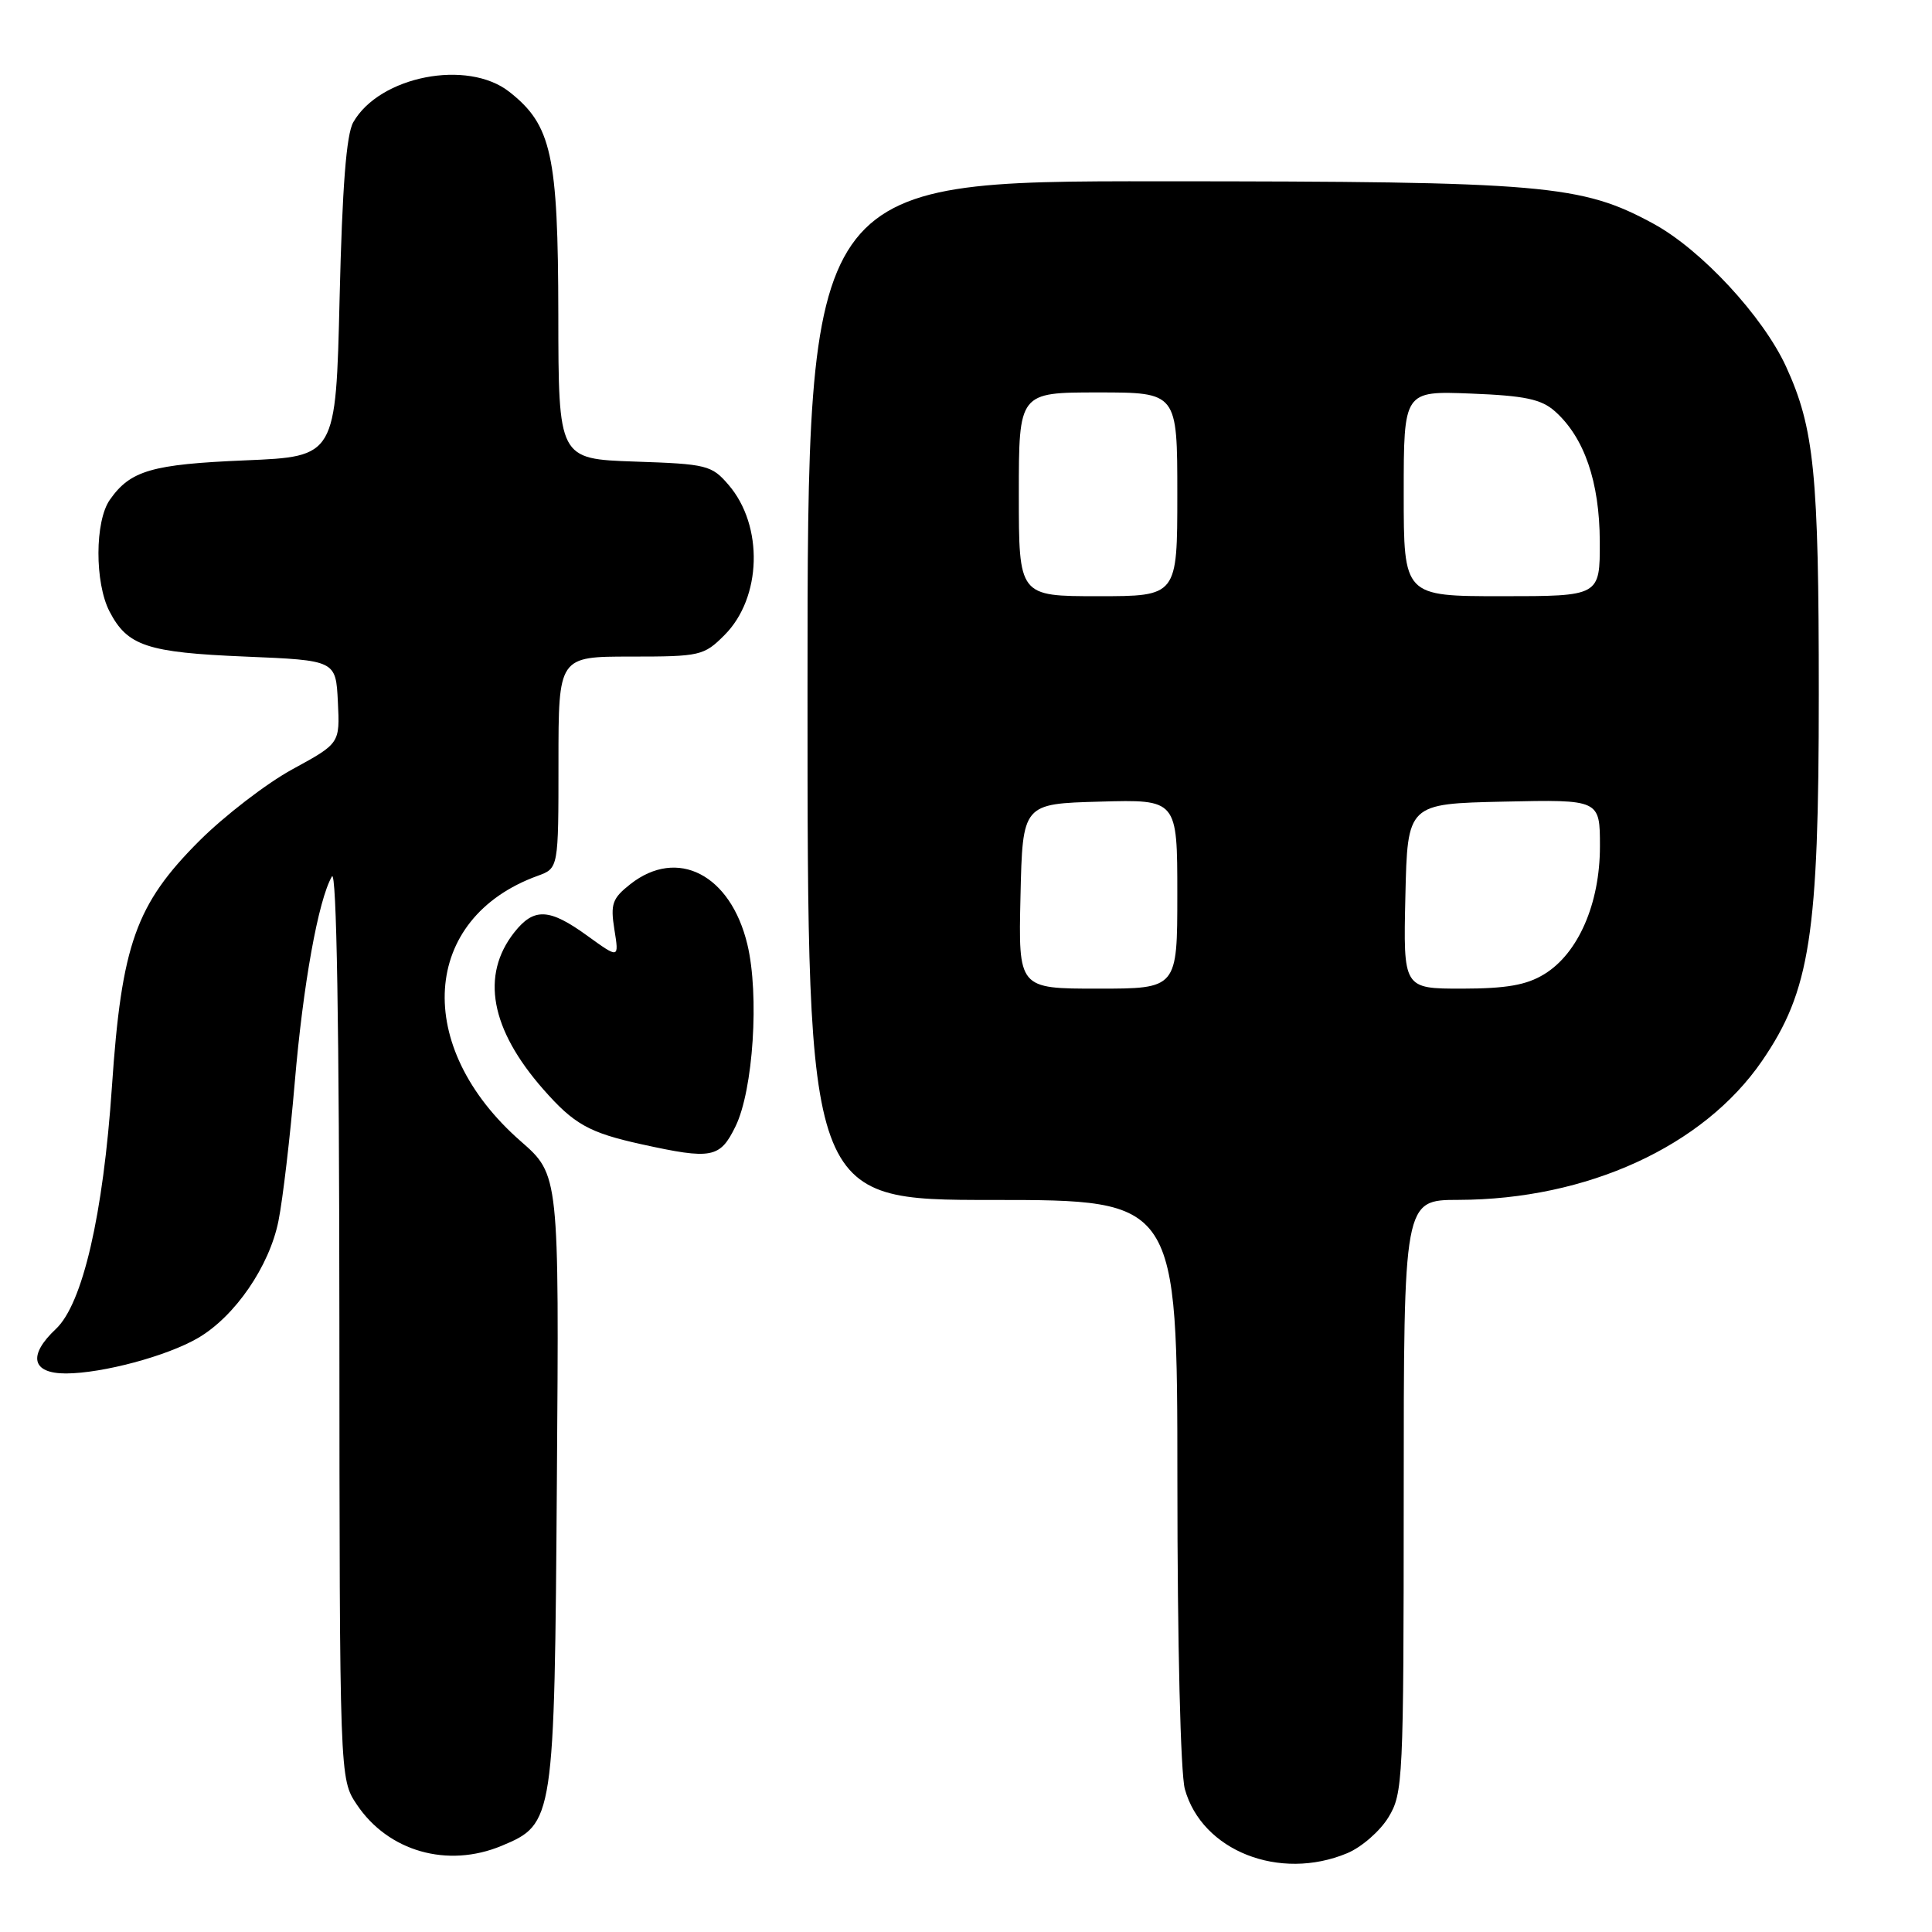 <?xml version="1.0" encoding="UTF-8" standalone="no"?>
<!DOCTYPE svg PUBLIC "-//W3C//DTD SVG 1.1//EN" "http://www.w3.org/Graphics/SVG/1.1/DTD/svg11.dtd" >
<svg xmlns="http://www.w3.org/2000/svg" xmlns:xlink="http://www.w3.org/1999/xlink" version="1.1" viewBox="0 0 256 256">
 <g >
 <path fill="currentColor"
d=" M 178.51 245.56 C 180.41 244.77 182.86 242.63 183.97 240.81 C 185.91 237.64 185.99 235.85 186.00 198.25 C 186.00 159.00 186.00 159.00 193.25 158.99 C 210.30 158.95 225.70 151.90 233.47 140.59 C 239.85 131.30 241.00 123.89 241.00 91.98 C 241.00 62.70 240.40 56.74 236.66 48.57 C 233.59 41.90 225.43 33.10 219.12 29.66 C 209.54 24.45 204.79 24.04 153.75 24.02 C 107.00 24.00 107.00 24.00 107.00 91.50 C 107.00 159.00 107.00 159.00 131.50 159.00 C 156.00 159.00 156.00 159.00 156.01 196.25 C 156.01 217.82 156.43 235.00 157.00 237.07 C 159.27 245.25 169.55 249.30 178.51 245.56 Z  M 66.47 244.58 C 73.41 241.68 73.47 241.29 73.79 196.08 C 74.09 155.67 74.09 155.67 69.00 151.22 C 54.69 138.70 55.78 121.65 71.25 116.05 C 74.00 115.05 74.00 115.05 74.00 101.02 C 74.00 87.00 74.00 87.00 83.58 87.00 C 92.77 87.00 93.27 86.89 96.00 84.15 C 100.94 79.21 101.20 69.67 96.54 64.25 C 94.30 61.64 93.66 61.48 84.09 61.16 C 74.00 60.81 74.00 60.81 73.98 41.66 C 73.95 20.51 73.09 16.57 67.49 12.17 C 61.95 7.81 50.30 10.08 46.81 16.20 C 45.89 17.81 45.35 24.80 45.00 39.50 C 44.50 60.50 44.50 60.50 32.50 61.00 C 20.11 61.52 17.27 62.34 14.55 66.23 C 12.56 69.07 12.54 77.21 14.51 81.02 C 16.88 85.59 19.47 86.46 32.50 87.00 C 44.50 87.50 44.50 87.50 44.77 93.00 C 45.04 98.50 45.04 98.50 38.77 101.92 C 35.32 103.80 29.76 108.08 26.41 111.42 C 18.00 119.83 16.11 125.13 14.83 144.00 C 13.68 160.97 10.95 172.75 7.42 176.08 C 3.66 179.60 4.20 182.00 8.75 181.99 C 13.62 181.97 22.15 179.68 26.24 177.29 C 31.14 174.43 35.70 167.78 36.90 161.77 C 37.48 158.87 38.44 150.65 39.05 143.50 C 40.15 130.50 42.18 119.23 43.98 116.14 C 44.60 115.08 44.95 135.94 44.97 175.10 C 45.00 235.70 45.00 235.70 47.27 239.10 C 51.43 245.33 59.30 247.57 66.47 244.58 Z  M 97.46 149.25 C 99.81 144.44 100.63 131.81 99.03 125.14 C 96.81 115.88 89.77 112.25 83.53 117.15 C 81.13 119.04 80.87 119.78 81.41 123.17 C 82.03 127.03 82.03 127.03 77.86 124.02 C 72.78 120.33 70.75 120.24 68.14 123.55 C 63.67 129.23 64.99 136.37 71.99 144.34 C 76.06 148.97 78.05 150.09 85.00 151.62 C 94.32 153.67 95.40 153.47 97.46 149.25 Z  M 135.22 118.75 C 135.50 106.50 135.50 106.50 145.75 106.22 C 156.00 105.93 156.00 105.93 156.00 118.47 C 156.00 131.00 156.00 131.00 145.47 131.00 C 134.94 131.00 134.94 131.00 135.22 118.75 Z  M 186.22 118.75 C 186.50 106.50 186.50 106.50 199.25 106.22 C 212.00 105.94 212.00 105.94 212.00 112.15 C 212.00 119.73 209.12 126.35 204.61 129.09 C 202.26 130.53 199.60 130.99 193.72 131.00 C 185.94 131.00 185.94 131.00 186.22 118.75 Z  M 135.00 65.50 C 135.00 52.00 135.00 52.00 145.50 52.00 C 156.00 52.00 156.00 52.00 156.00 65.50 C 156.00 79.00 156.00 79.00 145.50 79.00 C 135.00 79.00 135.00 79.00 135.00 65.50 Z  M 186.00 65.40 C 186.00 51.80 186.00 51.80 194.90 52.15 C 202.05 52.43 204.23 52.89 206.04 54.50 C 209.93 57.97 211.95 63.84 211.98 71.75 C 212.00 79.00 212.00 79.00 199.00 79.00 C 186.00 79.00 186.00 79.00 186.00 65.40 Z "/>
</g>
</svg>